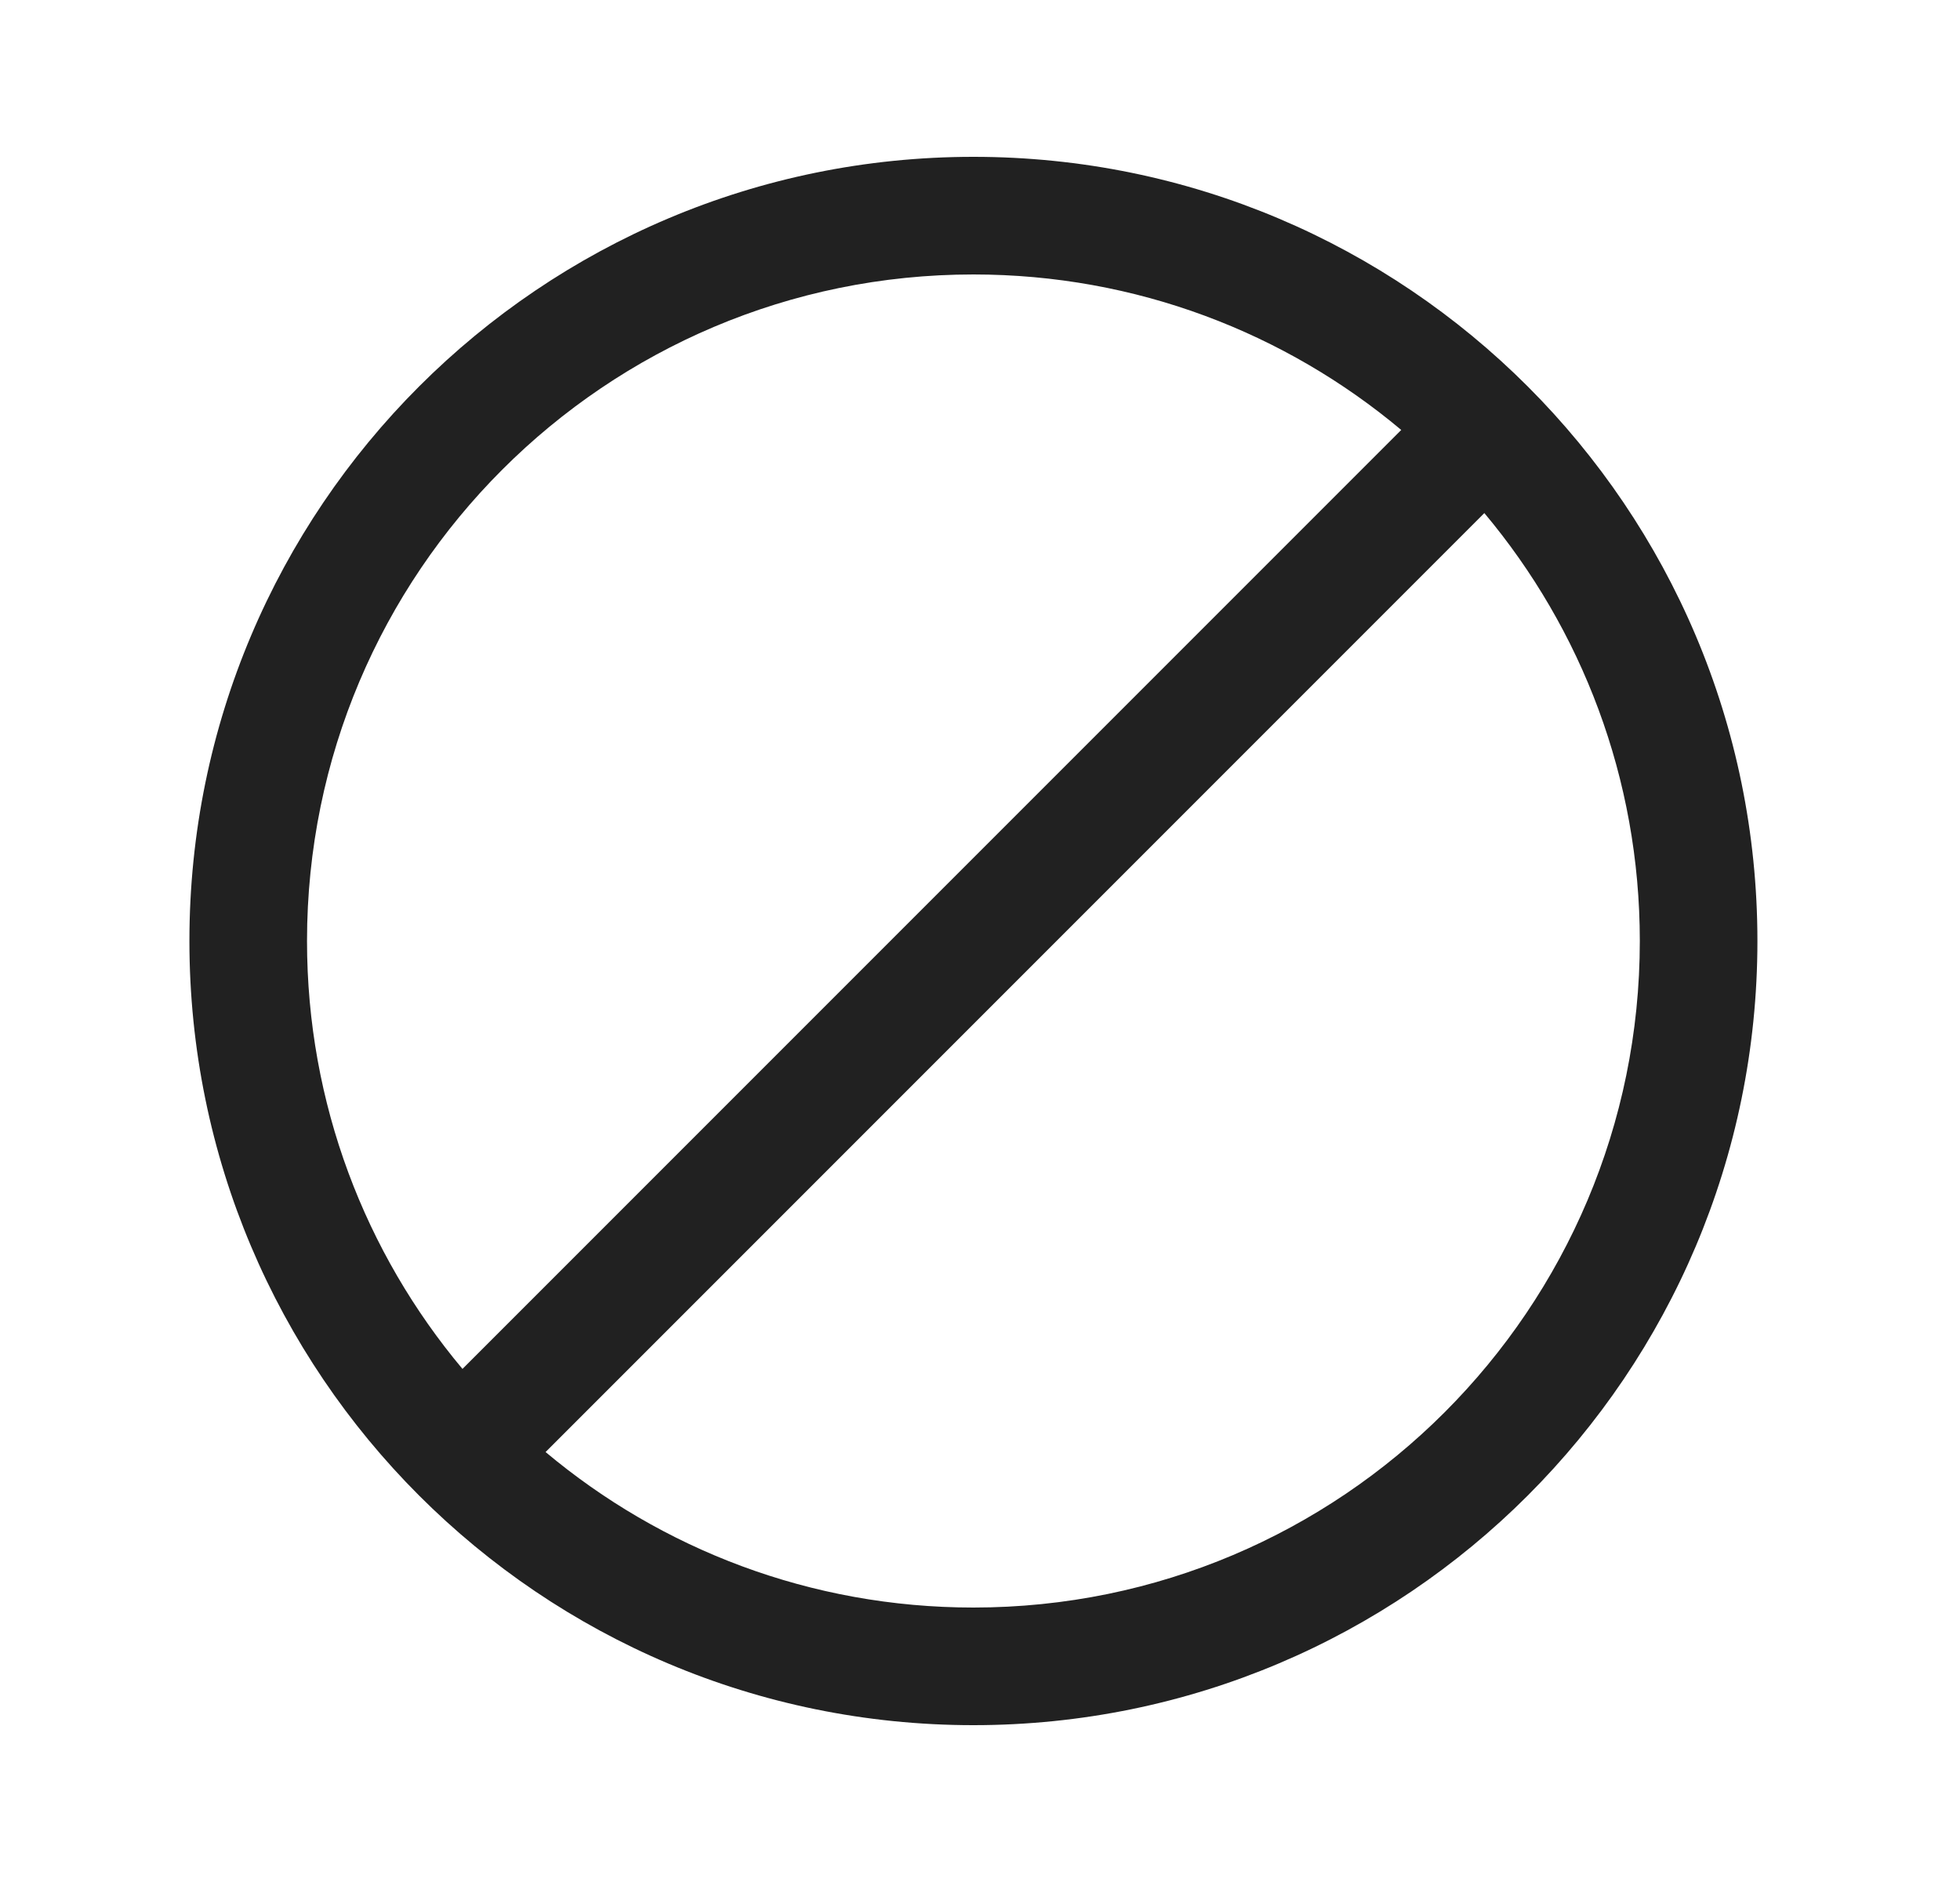 <svg width="25" height="24" viewBox="0 0 25 24" fill="none" xmlns="http://www.w3.org/2000/svg">
<path d="M12.416 2C17.939 2 22.416 6.477 22.416 12C22.416 17.523 17.939 22 12.416 22C6.893 22 2.416 17.523 2.416 12C2.416 6.477 6.893 2 12.416 2ZM18.933 6.543L6.959 18.517C8.436 19.755 10.339 20.5 12.416 20.5C17.11 20.5 20.916 16.694 20.916 12C20.916 9.923 20.171 8.02 18.933 6.543ZM12.416 3.5C7.722 3.5 3.916 7.306 3.916 12C3.916 14.077 4.661 15.98 5.899 17.457L17.873 5.483C16.396 4.245 14.493 3.5 12.416 3.5Z" fill="#212121"/>
</svg>
